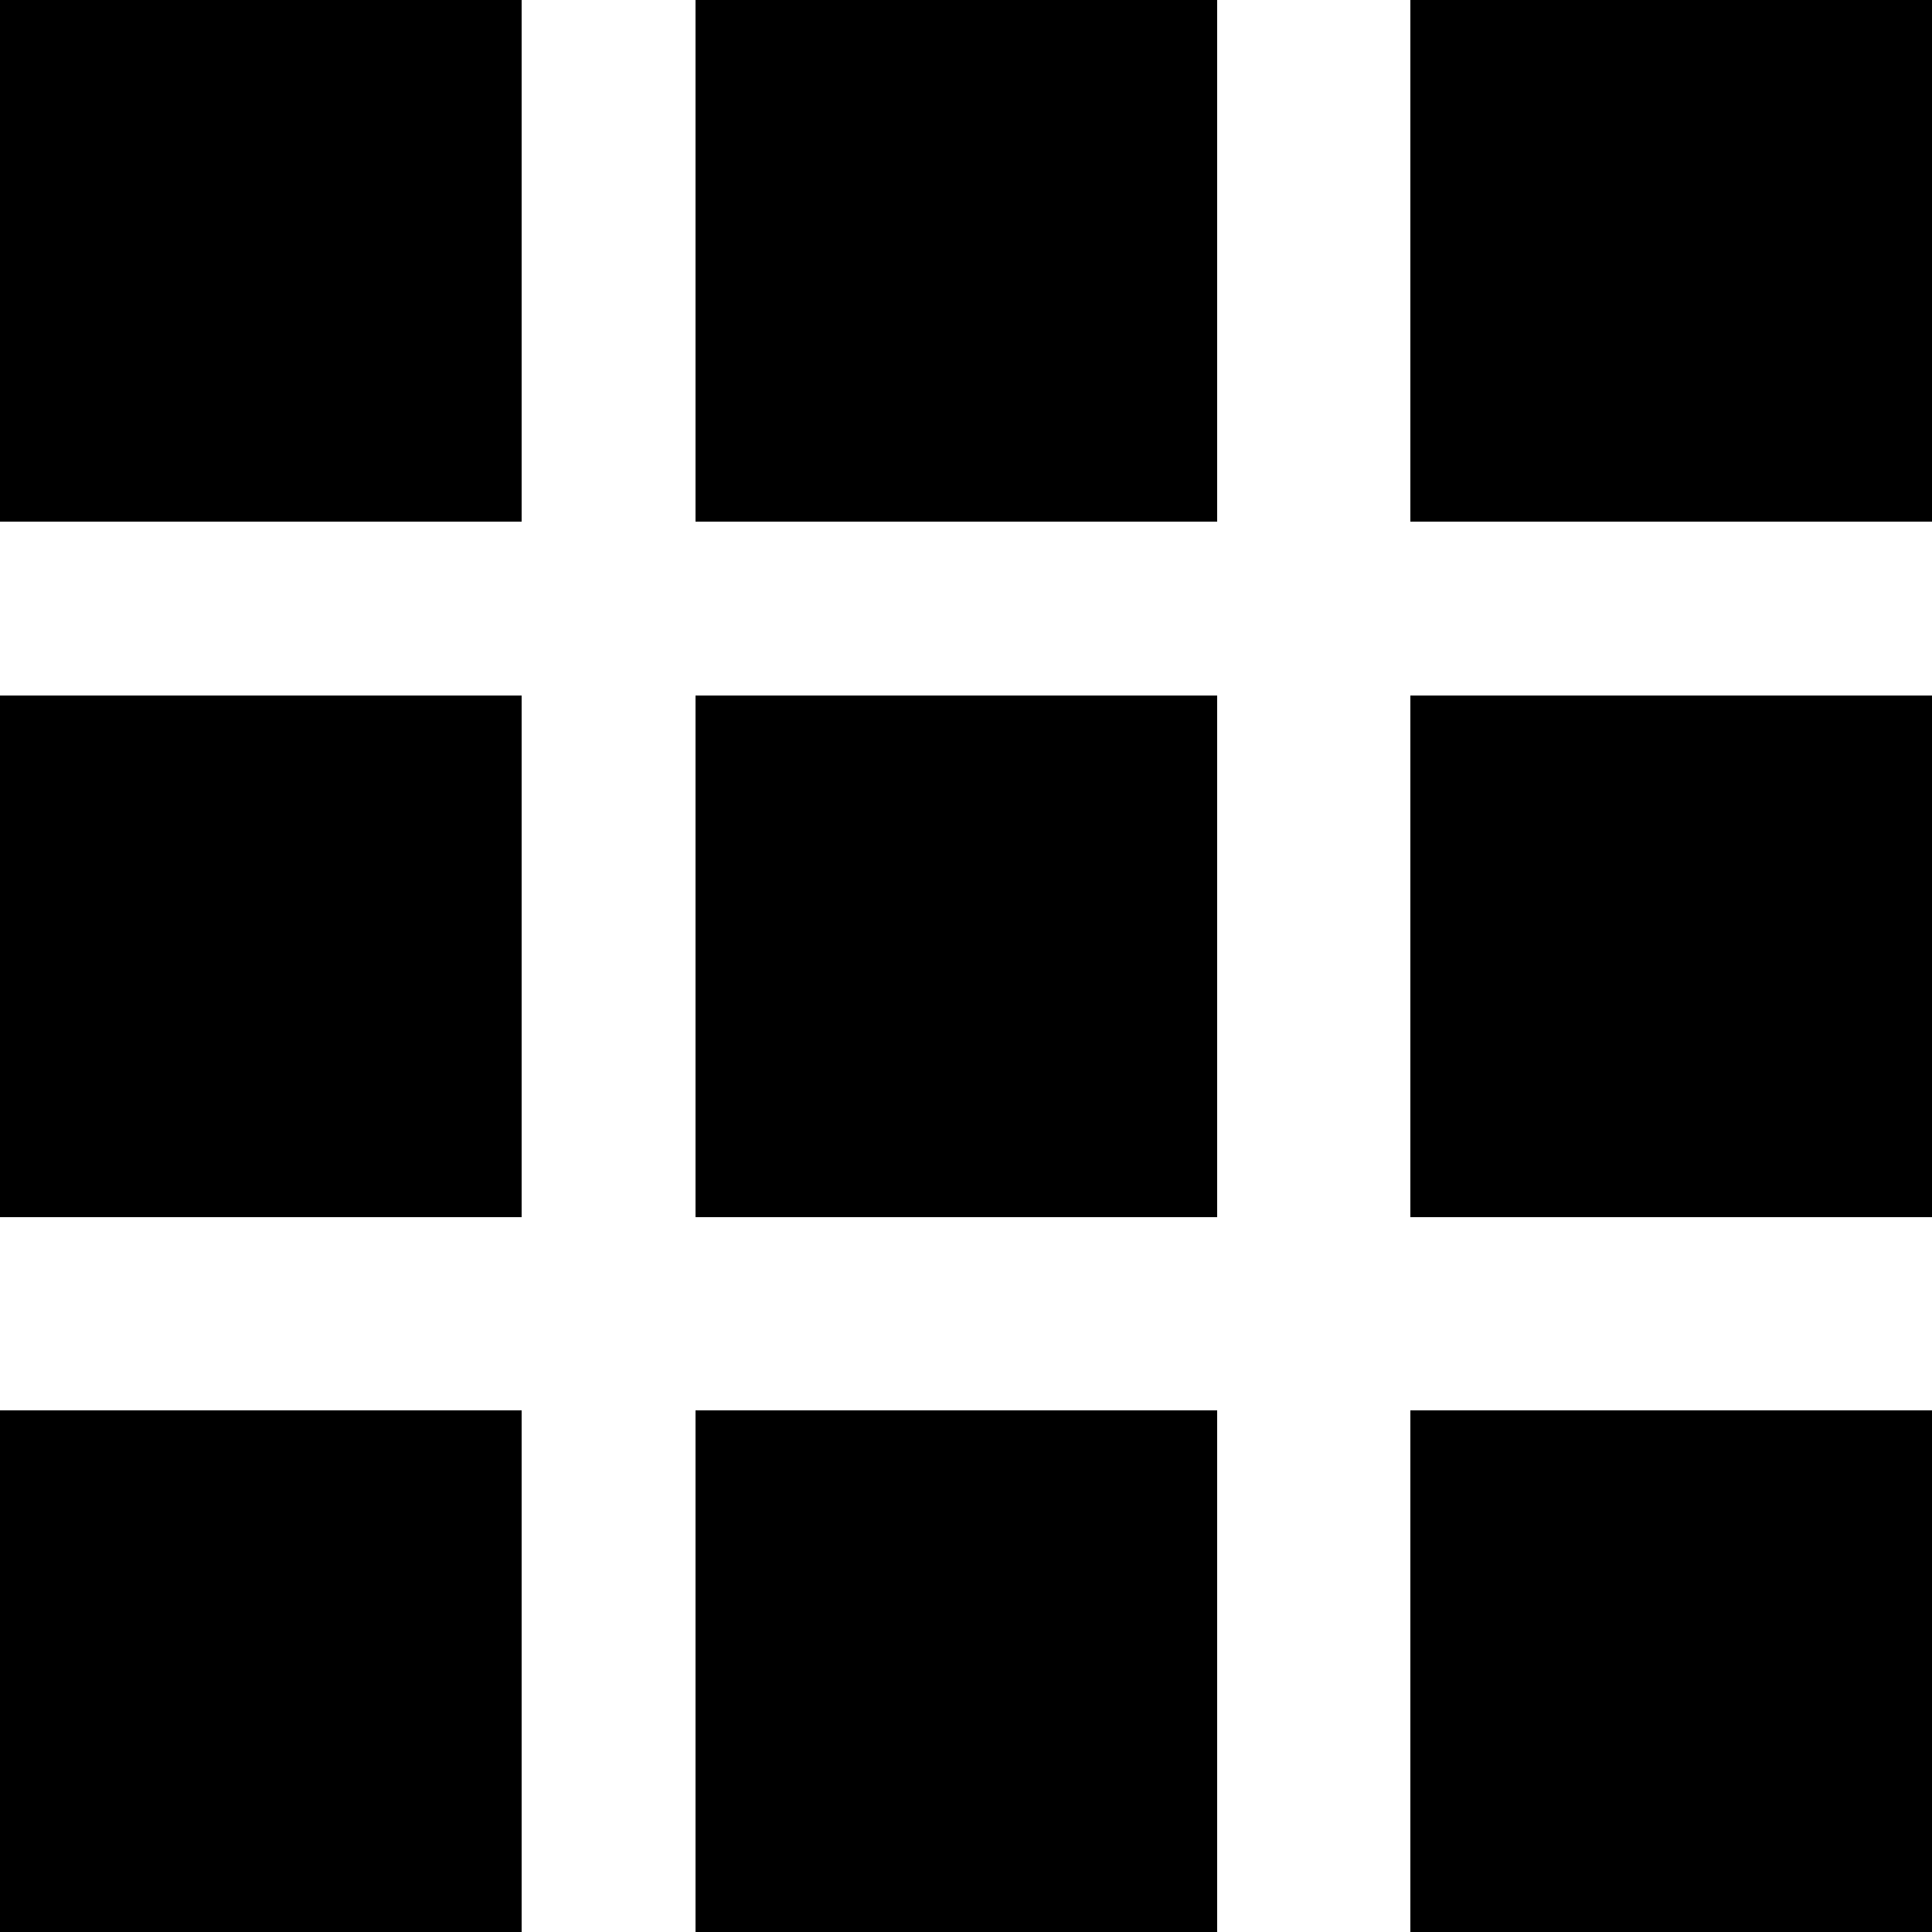 <svg xmlns="http://www.w3.org/2000/svg" viewBox="0 0 100 100"><path d="M73 0h27v27H73zM36 0h27v27H36zM0 0h27v27H0zM73 36h27v27H73zM36 36h27v27H36zM0 36h27v27H0zM73 73h27v27H73zM36 73h27v27H36zM0 73h27v27H0z"/></svg>
